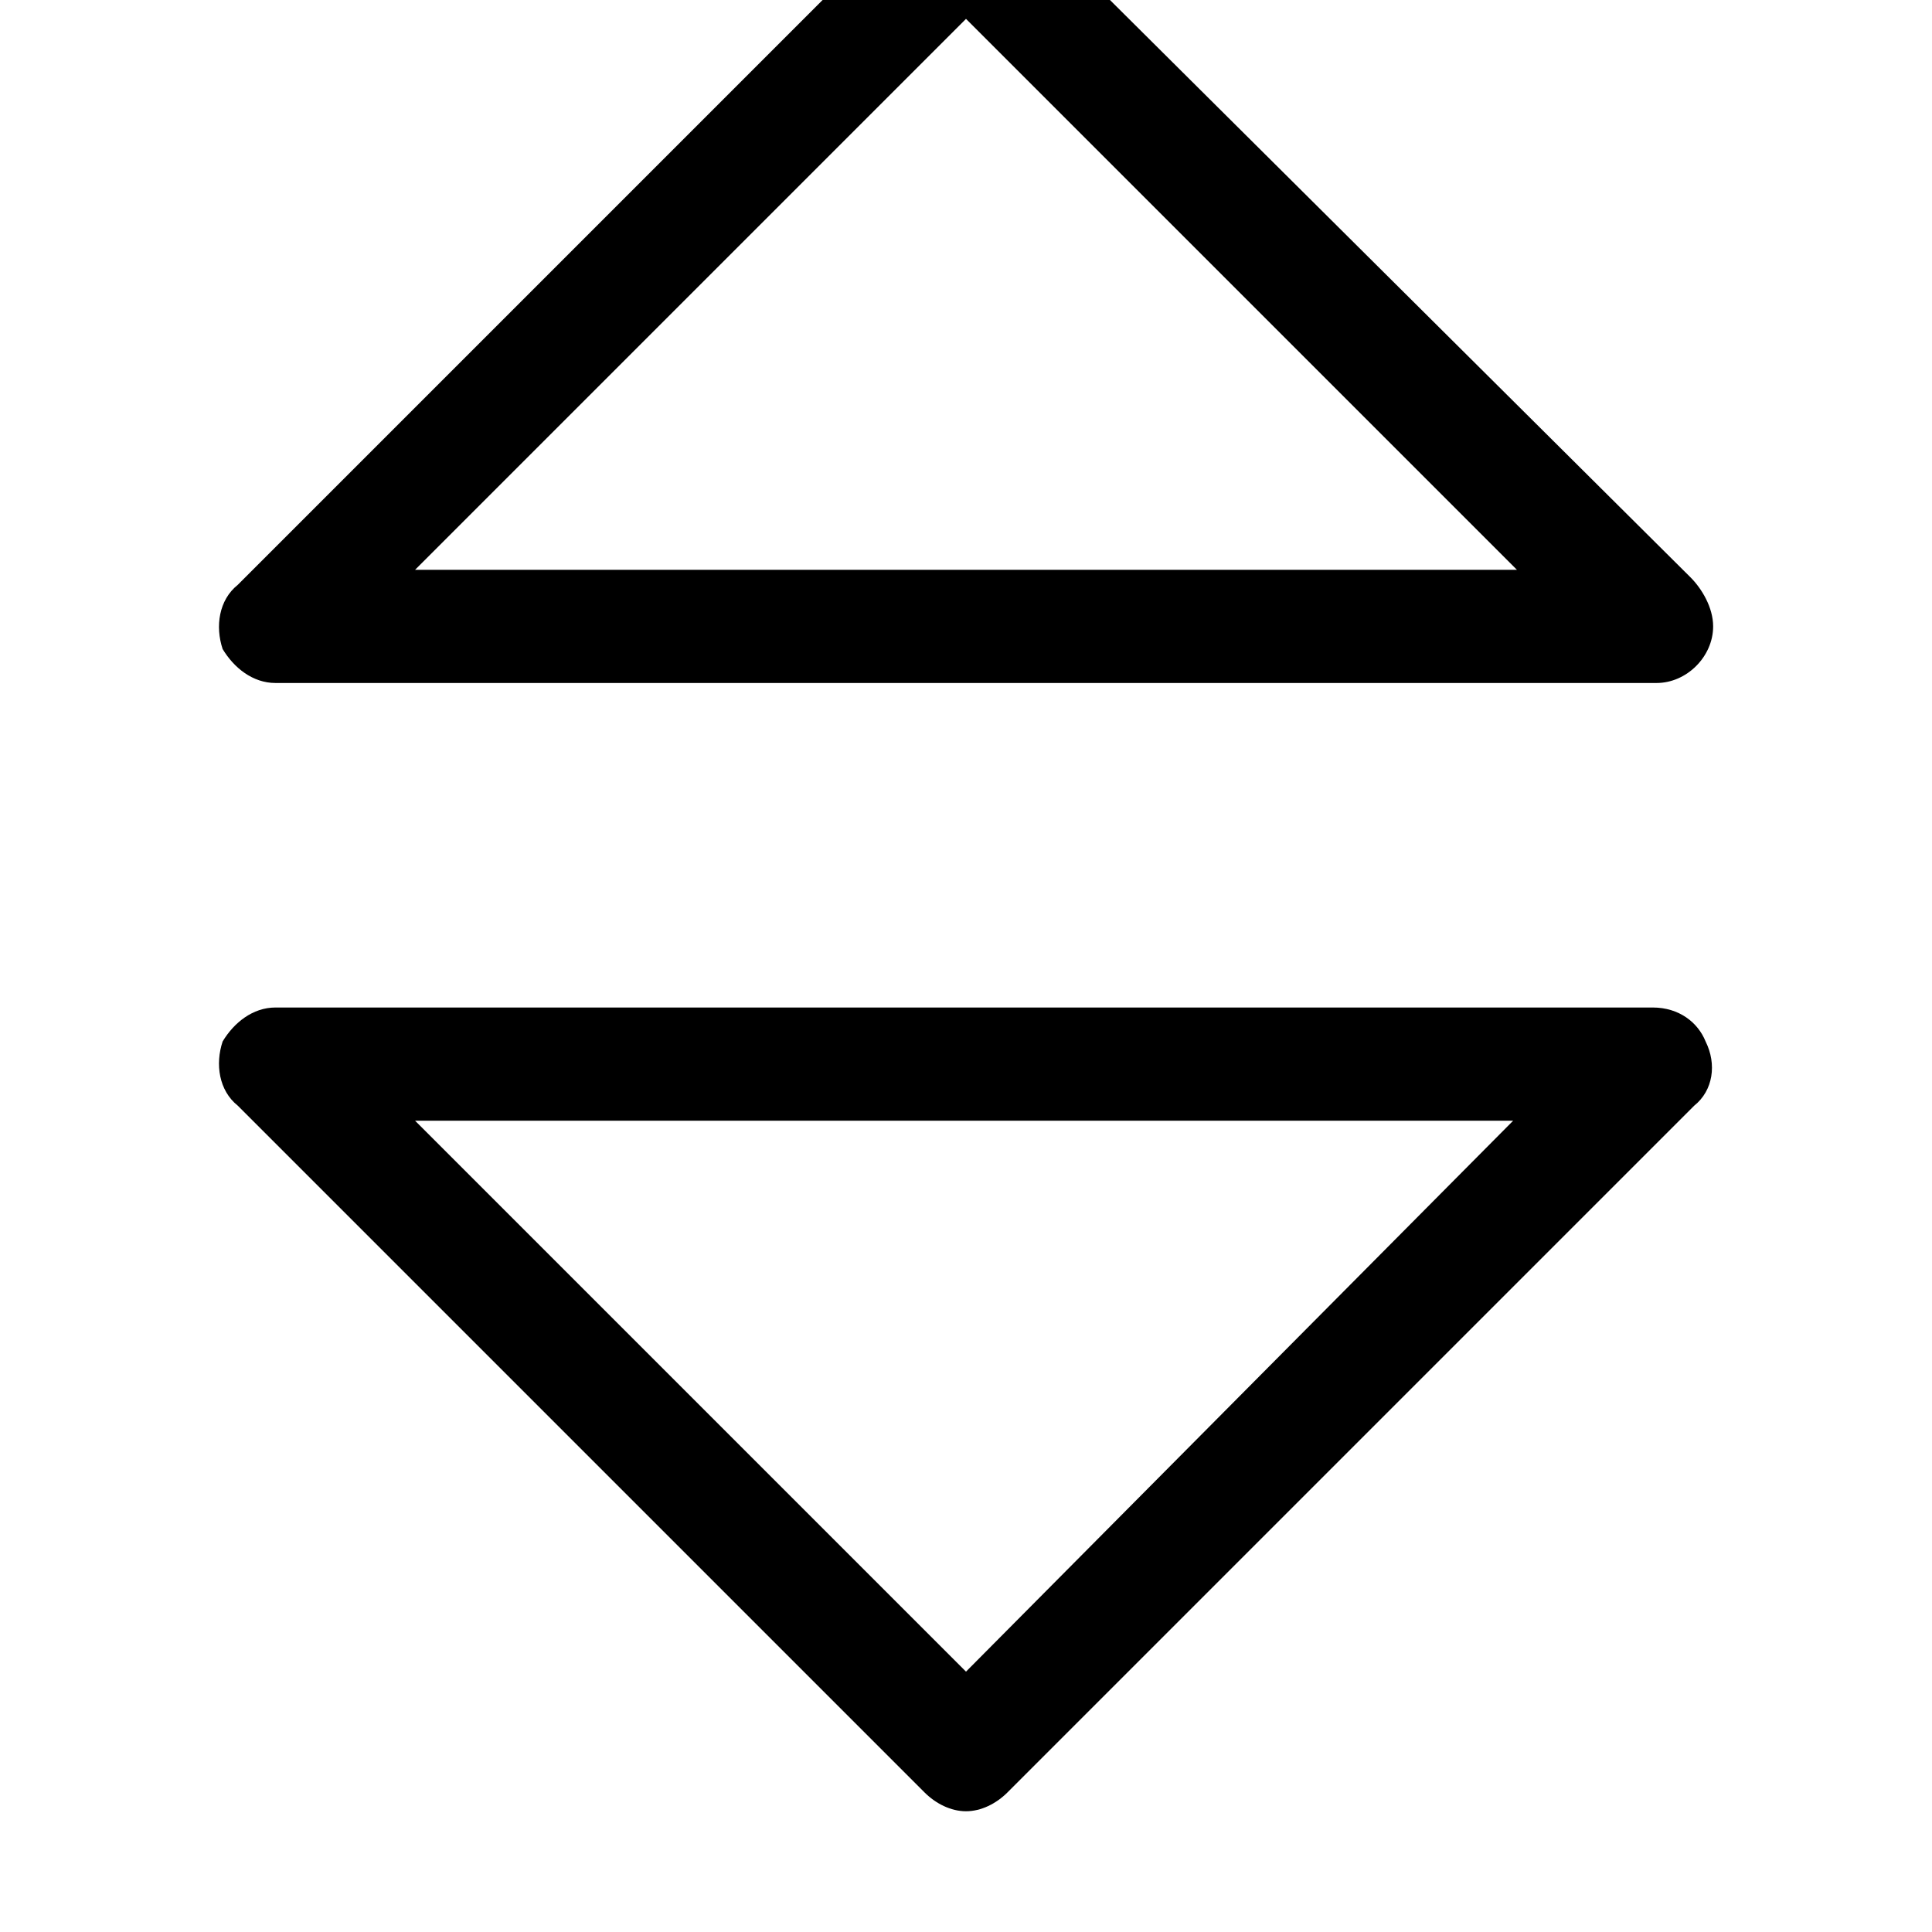 <svg xmlns="http://www.w3.org/2000/svg" viewBox="0 0 512 512"><path d="M439 181h-366c-6 0-11-4-14-9-2-6-1-13 4-17l182-182c6-6 16-6 22 0l181 180c3 3 6 8 6 13 0 8-7 15-15 15zm-329-30h292l-146-146zm146 329c-4 0-8-2-11-5l-182-182c-5-4-6-11-4-17 3-5 8-9 14-9h365c7 0 12 4 14 9 3 6 2 13-3 17l-182 182c-3 3-7 5-11 5zm-146-183l146 146 145-146z"/></svg>